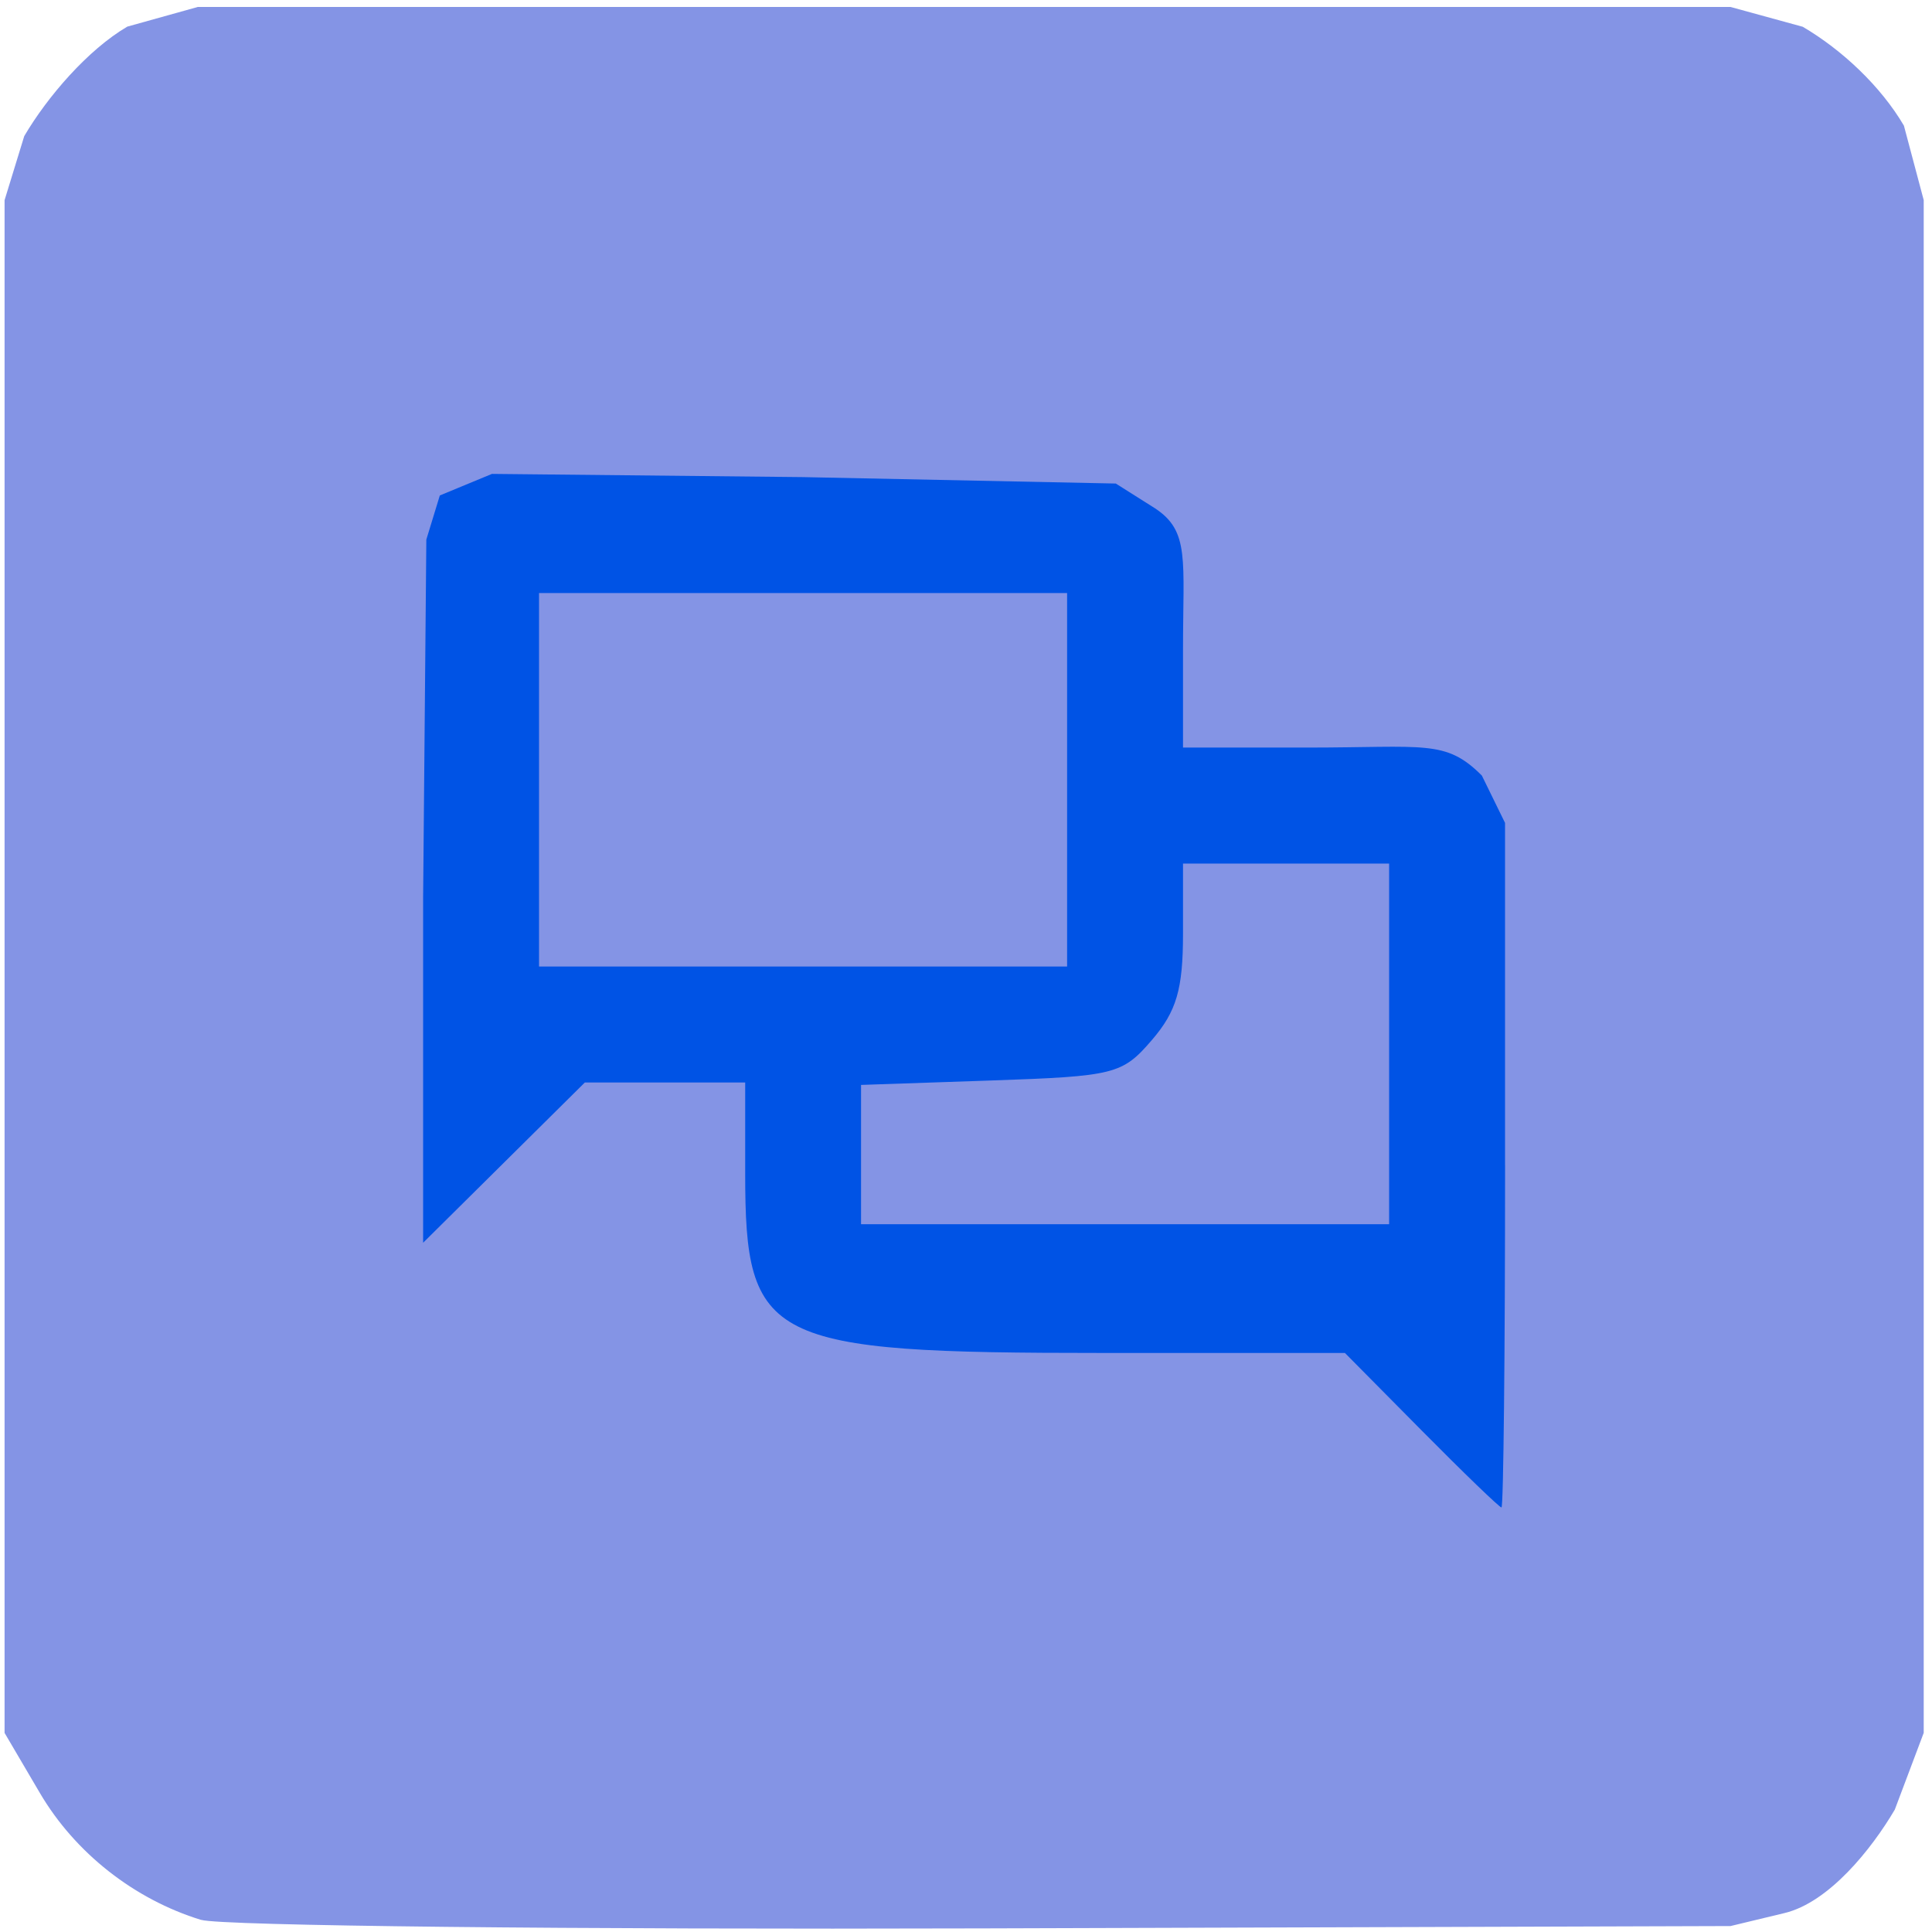 <?xml version="1.0" encoding="UTF-8" standalone="no"?>
<!-- Created with Inkscape (http://www.inkscape.org/) -->

<svg
   width="39.688mm"
   height="39.688mm"
   viewBox="0 0 39.688 39.688"
   version="1.1"
   id="svg5"
   inkscape:version="1.1.2 (b8e25be833, 2022-02-05)"
   sodipodi:docname="chatzul.svg"
   xmlns:inkscape="http://www.inkscape.org/namespaces/inkscape"
   xmlns:sodipodi="http://sodipodi.sourceforge.net/DTD/sodipodi-0.dtd"
   xmlns="http://www.w3.org/2000/svg"
   xmlns:svg="http://www.w3.org/2000/svg">
  <sodipodi:namedview
     id="namedview7"
     pagecolor="#ffffff"
     bordercolor="#999999"
     borderopacity="1"
     inkscape:pageshadow="0"
     inkscape:pageopacity="0"
     inkscape:pagecheckerboard="0"
     inkscape:document-units="mm"
     showgrid="false"
     inkscape:snap-global="false"
     fit-margin-top="0"
     fit-margin-left="0"
     fit-margin-right="0"
     fit-margin-bottom="0"
     inkscape:zoom="4"
     inkscape:cx="13.75"
     inkscape:cy="76.625"
     inkscape:window-width="1920"
     inkscape:window-height="1001"
     inkscape:window-x="-9"
     inkscape:window-y="-9"
     inkscape:window-maximized="1"
     inkscape:current-layer="layer1" />
  <defs
     id="defs2" />
  <g
     inkscape:label="Camada 1"
     inkscape:groupmode="layer"
     id="layer1"
     transform="translate(-97.056,-143.733)">
    <rect
       style="fill:#0053e5;fill-opacity:1;stroke-width:0.265"
       id="rect2428"
       width="34.611"
       height="35.547"
       x="99.862"
       y="145.791" />
    <g
       id="g39"
       transform="translate(90.364,-4.49)"
       style="fill:#8494e5;fill-opacity:1">
      <path
         style="fill:#8494e5;stroke-width:0.265;fill-opacity:1"
         d="m 10.824,187.663 c -1.375,-0.422 -2.591,-1.379 -3.313,-2.608 l -0.725,-1.234 v -15.743 -15.743 l 0.404,-1.316 c 0.476,-0.81 1.306,-1.773 2.117,-2.249 l 1.448,-0.404 h 15.743 15.743 l 1.484,0.407 c 0.81,0.476 1.602,1.221 2.078,2.031 l 0.407,1.53 v 15.743 15.743 l -0.594,1.577 c -0.476,0.81 -1.351,1.905 -2.265,2.125 l -1.109,0.267 -15.346,0.048 c -8.44,0.026 -15.672,-0.052 -16.07,-0.175 z m 26.785,-15.504 v -7.032 l -0.476,-0.972 c -0.747,-0.747 -1.157,-0.575 -3.605,-0.575 h -2.534 v -2.005 c 0,-1.863 0.141,-2.438 -0.575,-2.91 l -0.806,-0.509 -6.424,-0.132 -6.391,-0.066 -1.071,0.443 -0.277,0.906 -0.066,7.355 v 7.09 l 1.661,-1.646 1.661,-1.646 h 1.647 1.647 v 1.869 c 0,3.465 0.441,3.687 7.342,3.687 h 4.978 l 1.571,1.587 c 0.864,0.873 1.604,1.587 1.645,1.587 0.041,0 0.074,-3.164 0.074,-7.032 z m -13.229,-0.219 v -1.43 l 2.669,-0.091 c 2.545,-0.087 2.699,-0.125 3.307,-0.833 0.505,-0.588 0.638,-1.042 0.638,-2.183 v -1.44 h 2.117 2.117 v 3.704 3.704 h -5.424 -5.424 z m -6.615,-7.698 v -3.836 h 5.424 5.424 v 3.836 3.836 h -5.424 -5.424 z"
         id="path2425"
         sodipodi:nodetypes="csccccccccccccccscccccccscsscccccccccccssccscccccssccccccccccccccccc" />
    </g>
  </g>
</svg>
